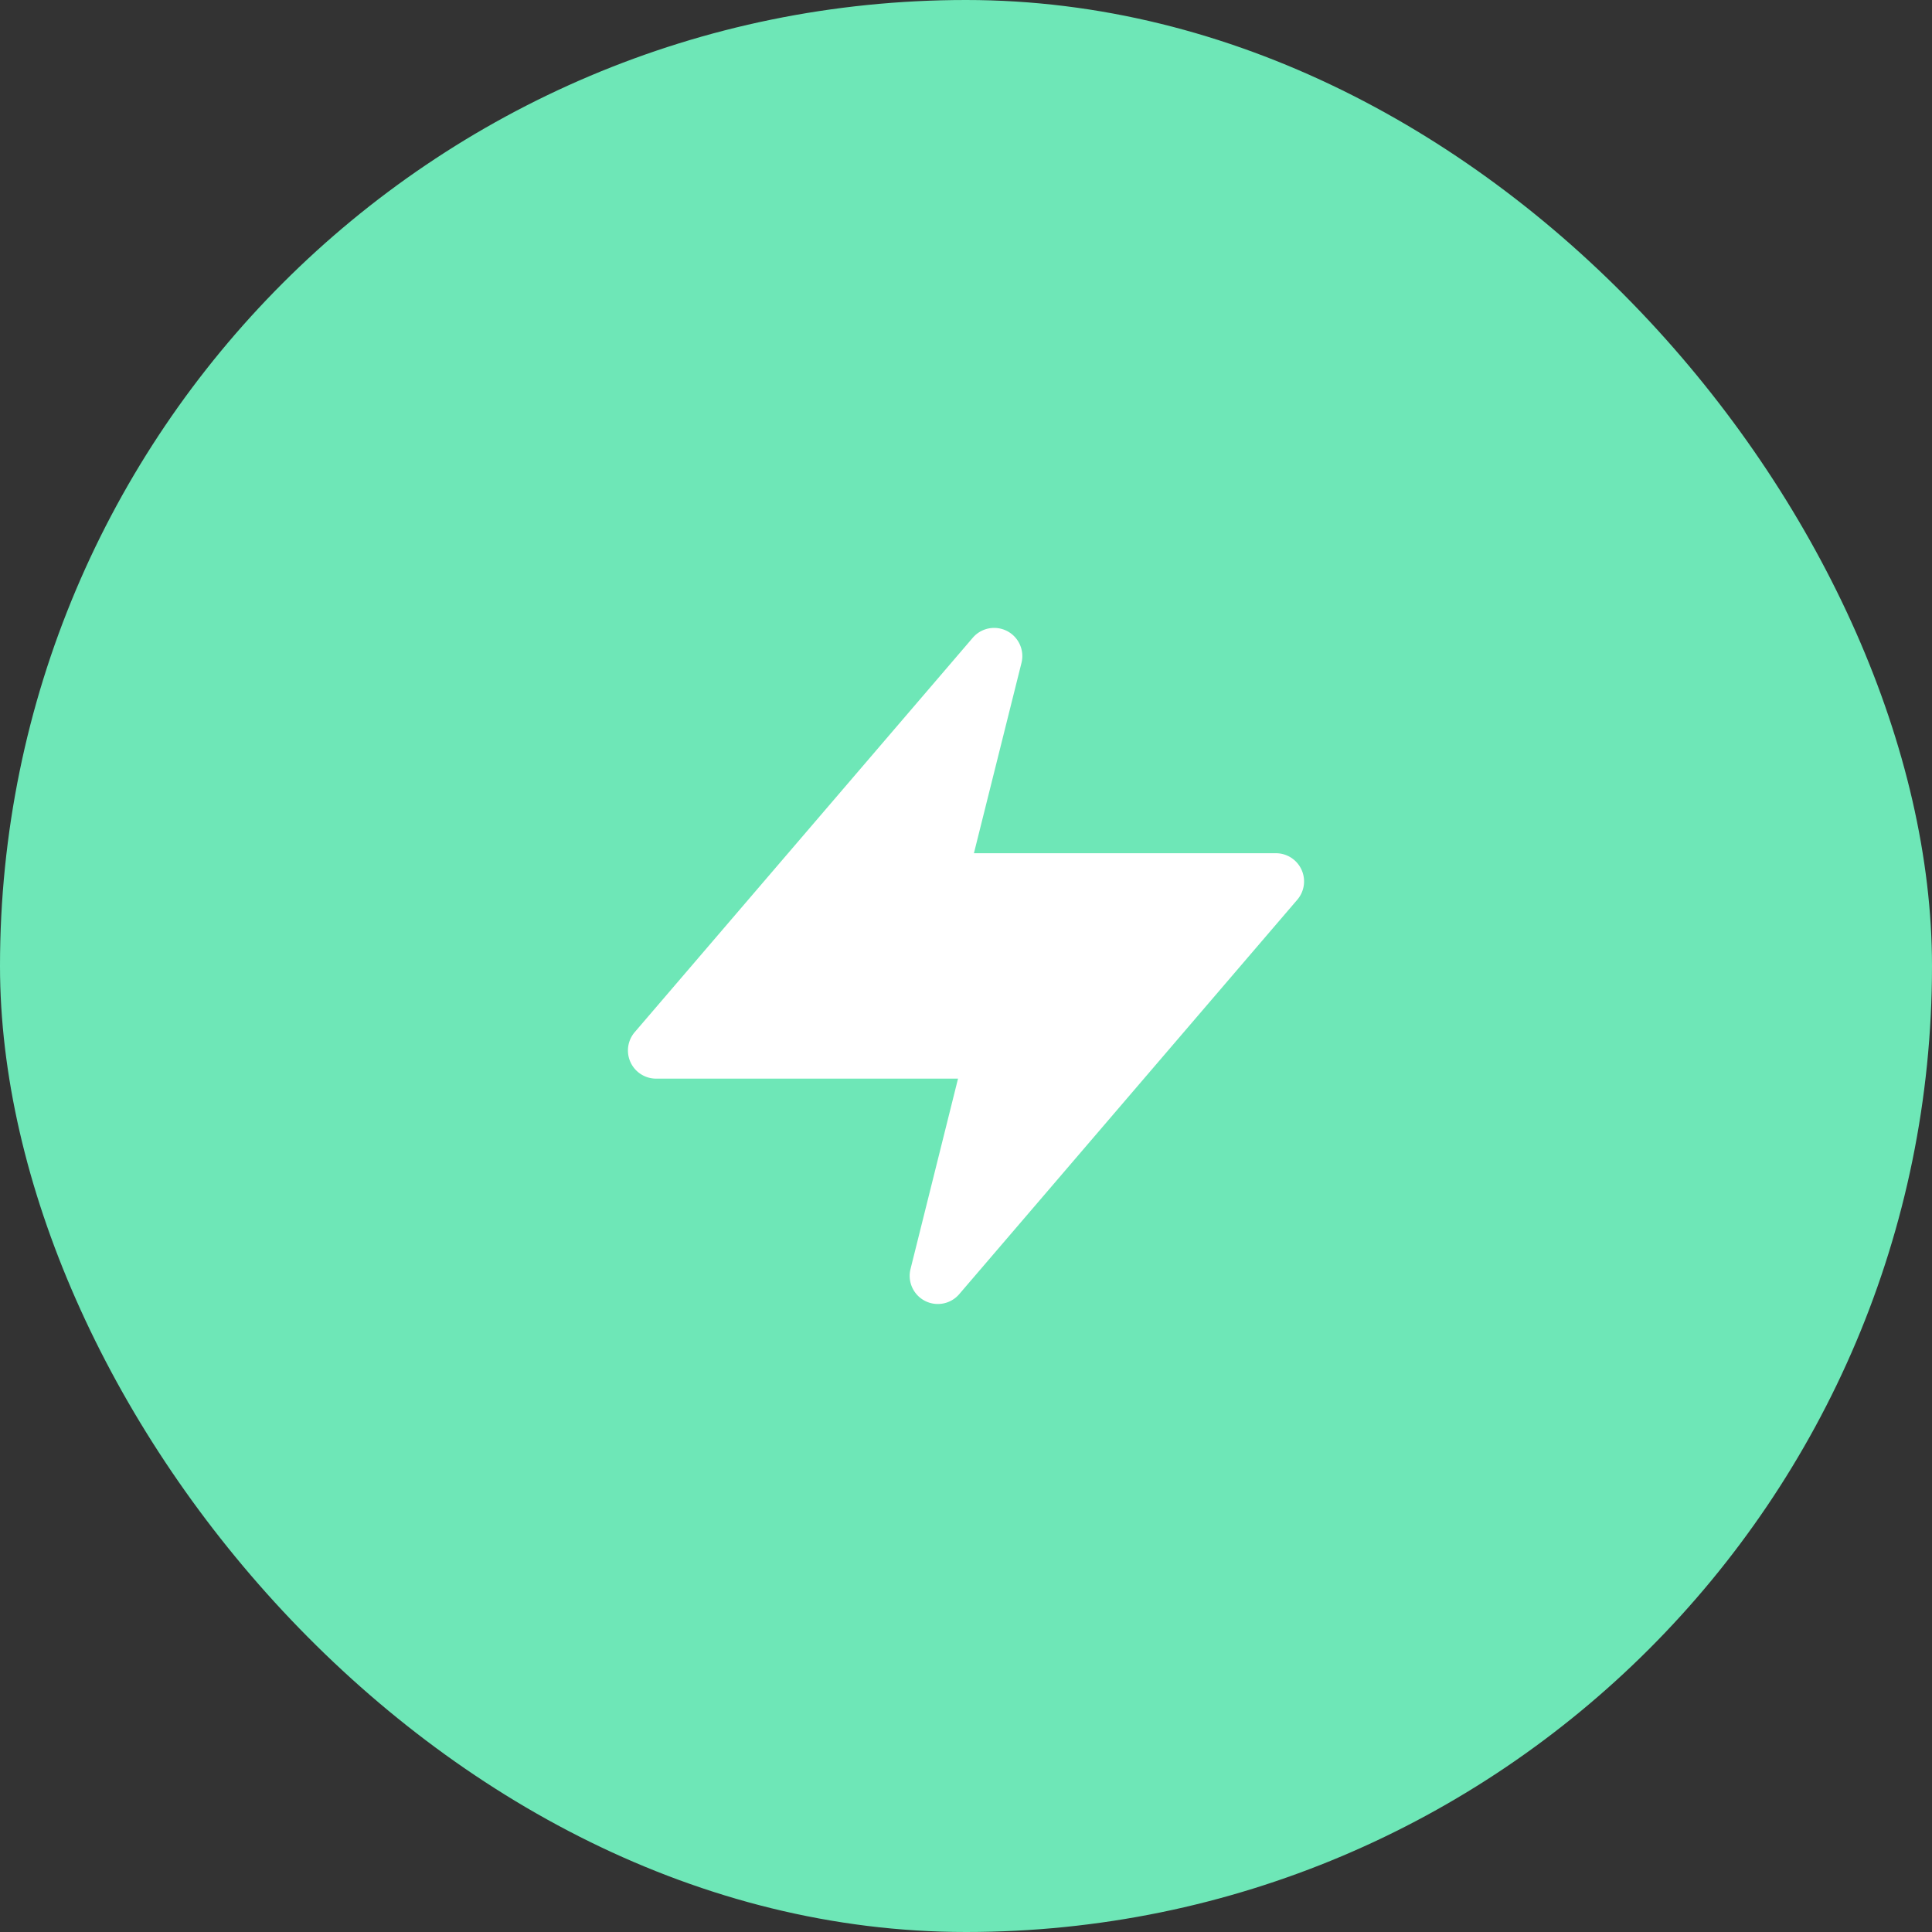 <svg xmlns="http://www.w3.org/2000/svg" xmlns:xlink="http://www.w3.org/1999/xlink" class="c3wll ceqwg cjv9a c0wgv" fill="white" viewBox="0 0 40 40">
    <rect x="0" y="0" width="40" height="40" fill="#333333" stroke="none"/>
    <rect width="100%" height="100%" fill="#6ee7b7" rx="100" ry="100" />
    <path d="M26.946 18.005a.583.583 0 00-.53-.34h-6.252l.985-3.942a.583.583 0 00-1.008-.52l-7 8.167a.583.583 0 00.442.962h6.252l-.984 3.943a.583.583 0 001.008.52l7-8.167a.583.583 0 00.087-.623z"></path>
</svg>
